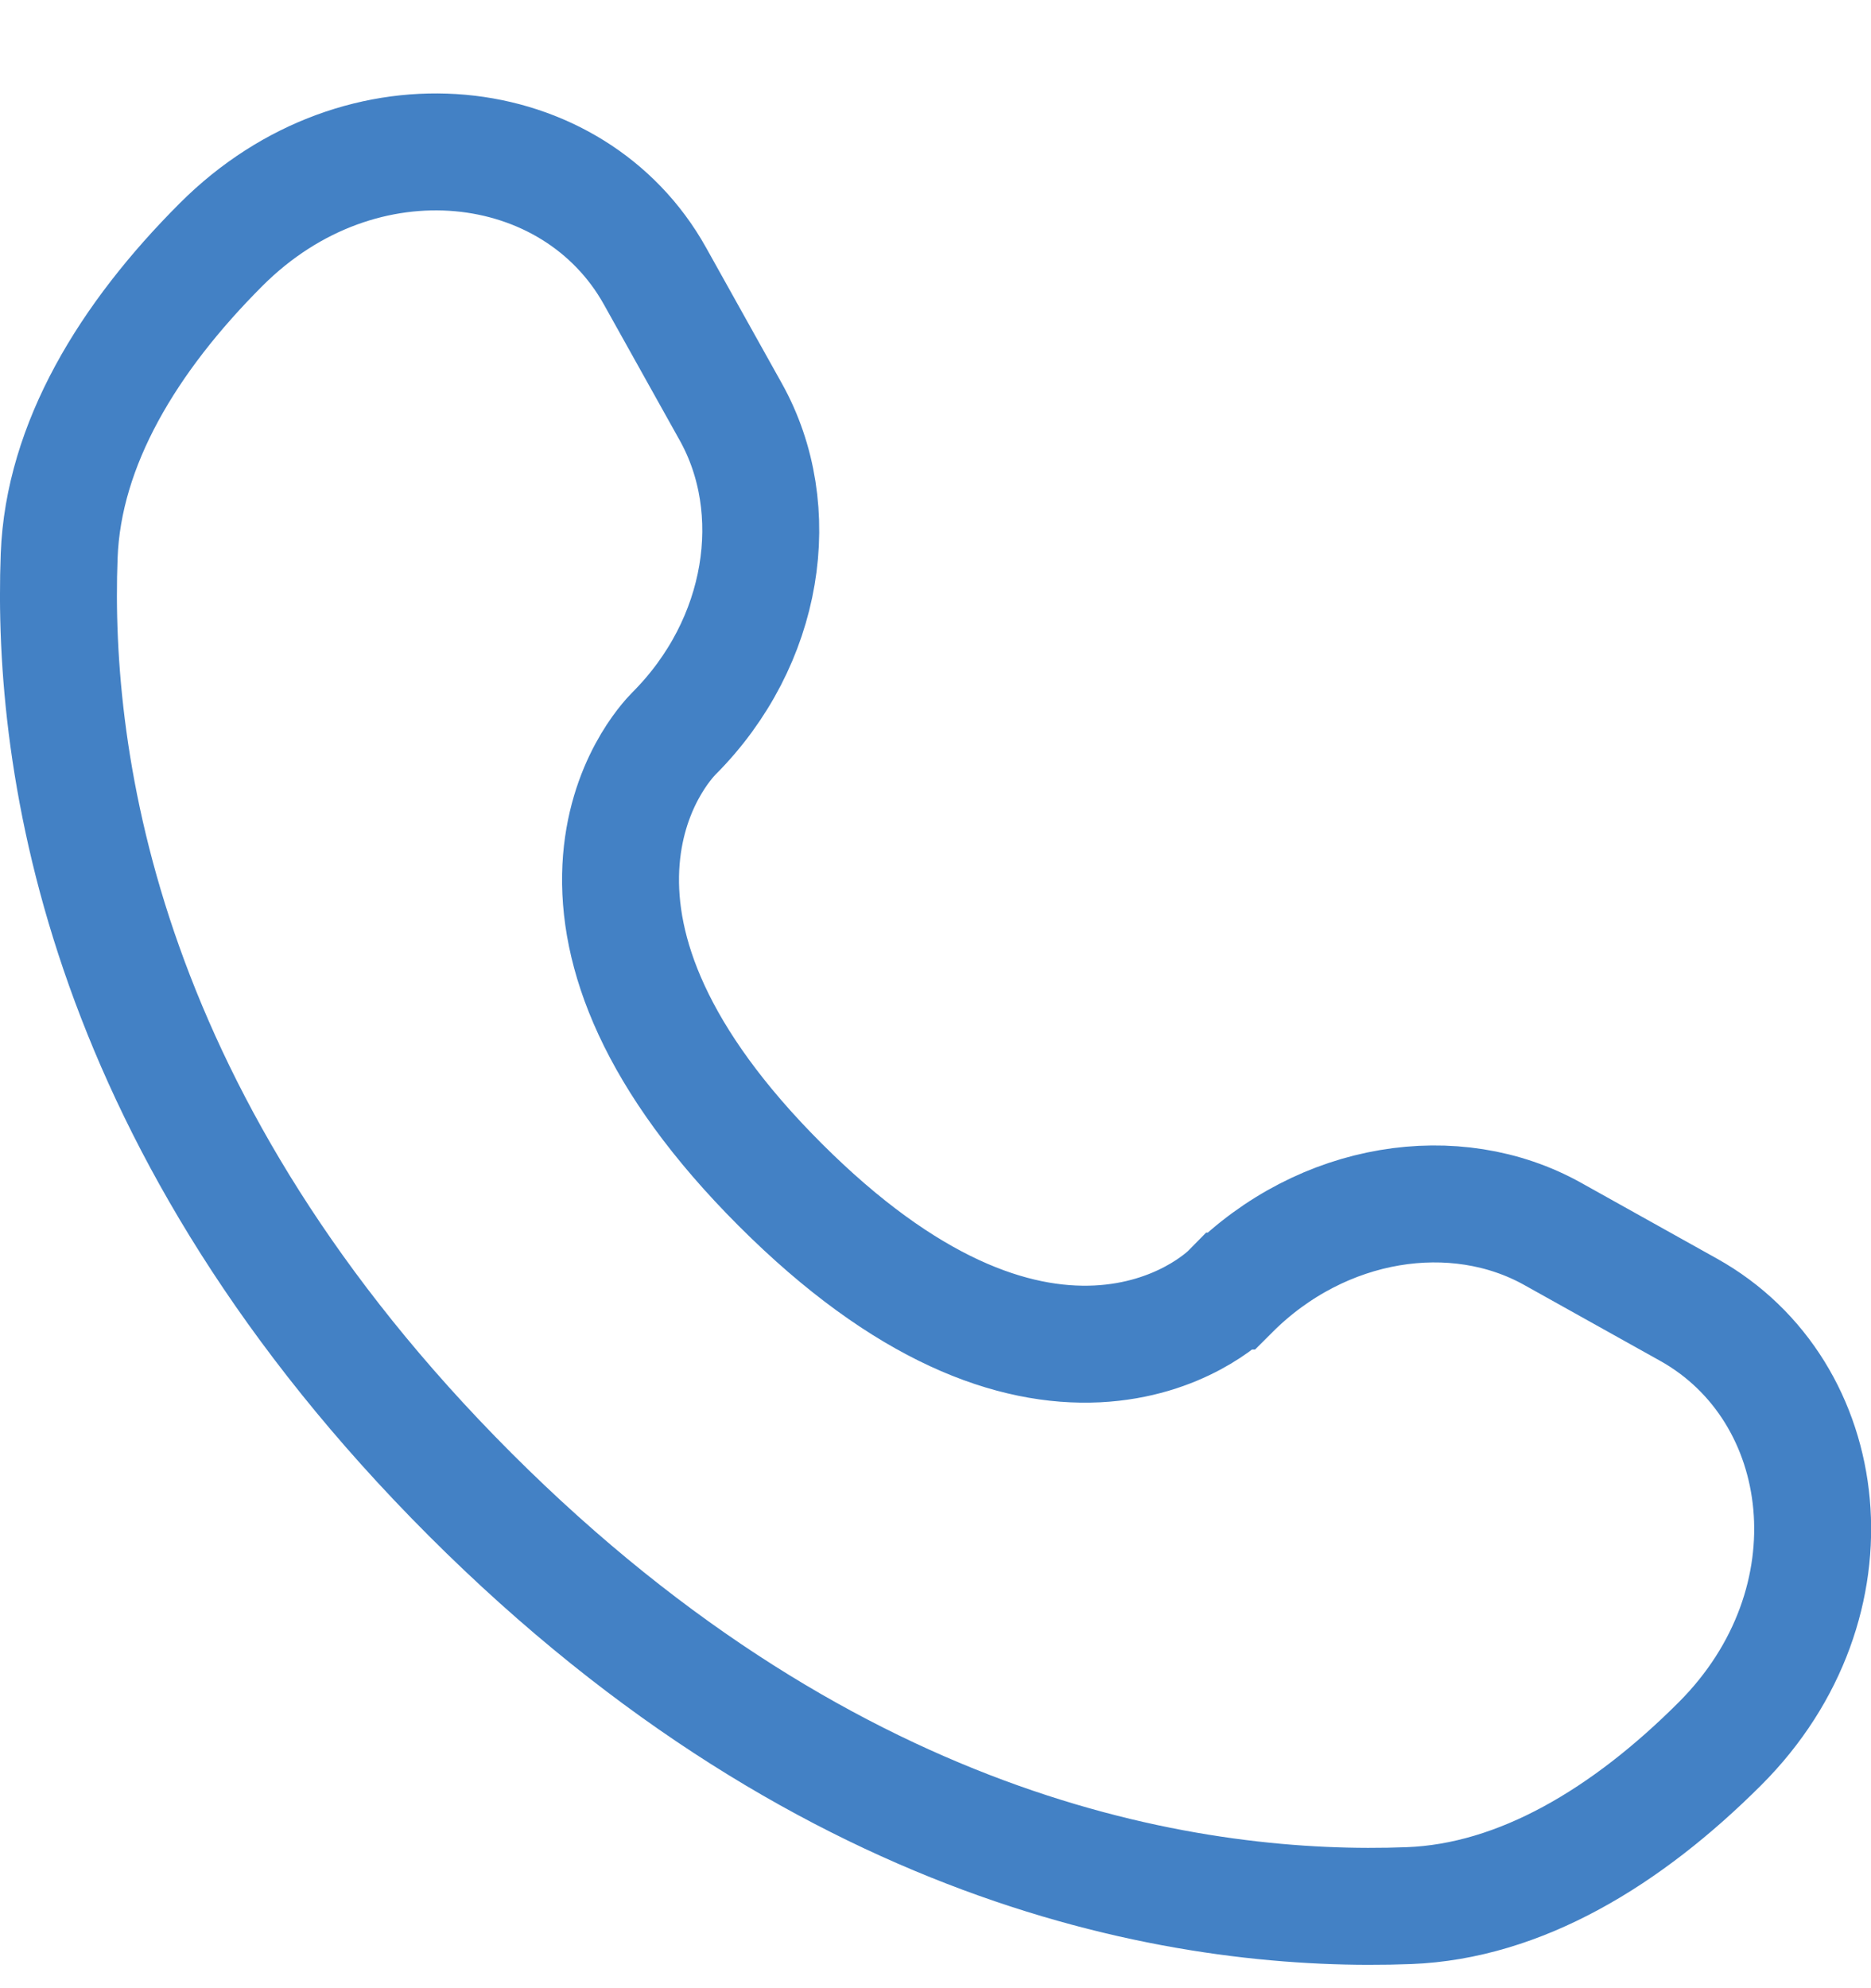 <svg width="16" height="17" viewBox="0 0 16 17" fill="none" xmlns="http://www.w3.org/2000/svg">
<path d="M10.525 11.039L10.526 11.039L10.526 11.039C10.526 11.039 10.526 11.039 10.526 11.039C10.526 11.039 10.526 11.039 10.526 11.039C11.309 10.256 12.445 10.086 13.277 10.55L14.44 11.199C15.684 11.893 15.911 13.707 14.709 14.909C13.913 15.705 13.001 16.258 12.048 16.294C10.255 16.362 7.158 15.915 4.021 12.779C0.885 9.642 0.438 6.545 0.506 4.752C0.542 3.799 1.095 2.887 1.891 2.091C3.093 0.889 4.907 1.116 5.601 2.36L6.25 3.523C6.714 4.355 6.544 5.491 5.761 6.274L5.761 6.274L5.761 6.274C5.715 6.321 5.344 6.711 5.309 7.417C5.274 8.135 5.593 9.051 6.671 10.129C7.749 11.207 8.665 11.526 9.383 11.491C10.088 11.456 10.479 11.086 10.525 11.039Z" stroke="#4381C5" stroke-linecap="round"/>
</svg>

